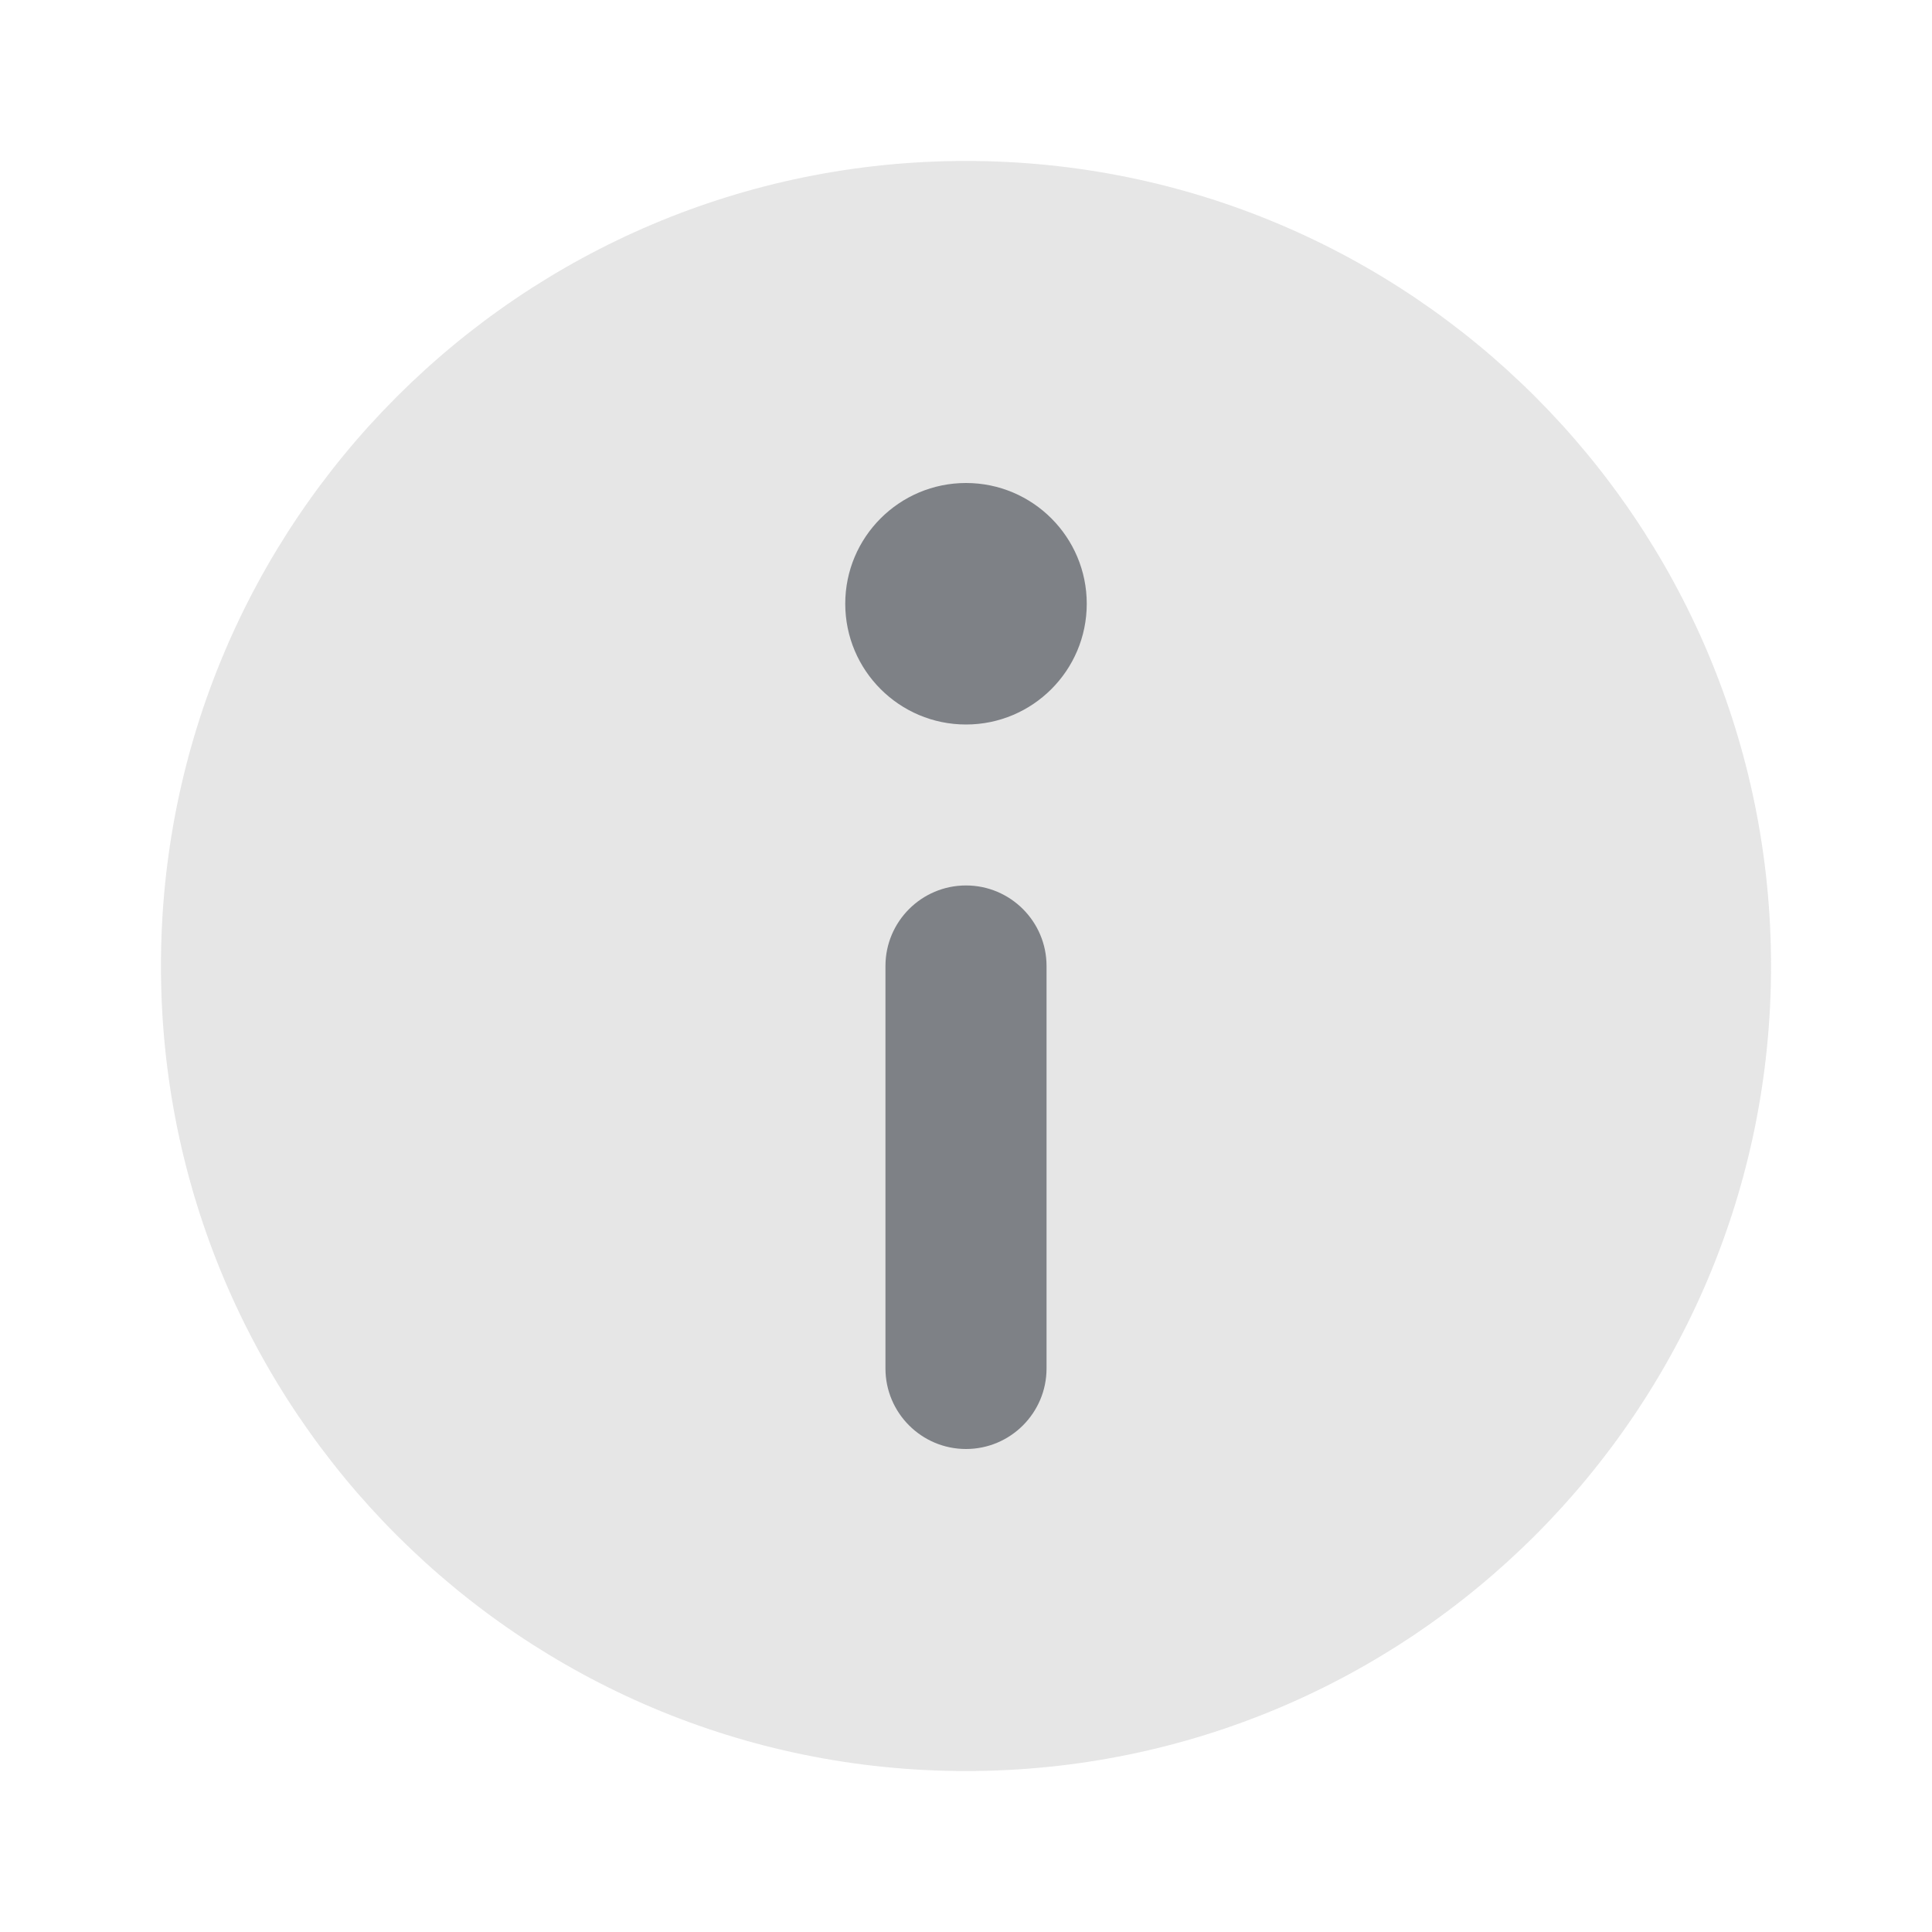 <svg width="16" height="16" viewBox="0 0 16 16" fill="none" xmlns="http://www.w3.org/2000/svg">
<g opacity="0.7">
<path d="M8 14.667C11.682 14.667 14.667 11.682 14.667 8C14.667 4.318 11.682 1.333 8 1.333C4.318 1.333 1.333 4.318 1.333 8C1.333 11.682 4.318 14.667 8 14.667Z" fill="#DBDBDB"/>
<path d="M7.333 11.333V8C7.333 7.632 7.632 7.333 8 7.333C8.368 7.333 8.667 7.632 8.667 8V11.333C8.667 11.701 8.368 12 8 12C7.632 12 7.333 11.701 7.333 11.333Z" fill="#474B53"/>
<path d="M8 6C8.552 6 9 5.552 9 5C9 4.448 8.552 4 8 4C7.448 4 7 4.448 7 5C7 5.552 7.448 6 8 6Z" fill="#474B53"/>
</g>
</svg>

